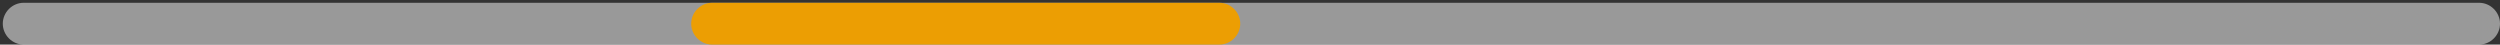 <svg version="1.2" xmlns="http://www.w3.org/2000/svg" viewBox="0 0 897 16" width="897" height="16">
	<rect x="0" y="0" width="897" height="16" fill="#333333" stroke="none"/>
	<title>Rounded Rectangle 2</title>
	<style>
		.s0 { opacity: .5;fill: #ffffff } 
		.s1 { fill: #ec9e03 } 
	</style>
	<path id="Rounded Rectangle 2" class="s0" d="m8.5 1h881c4.1 0 7.5 3.4 7.5 7.5 0 4.1-3.4 7.5-7.5 7.5h-881c-4.1 0-7.5-3.4-7.5-7.5 0-4.1 3.4-7.5 7.5-7.5z"/>
	<path id="Rounded Rectangle 3" class="s1" d="m255.5 1h182c4.1 0 7.5 3.4 7.5 7.5 0 4.1-3.4 7.5-7.5 7.5h-182c-4.1 0-7.5-3.4-7.5-7.5 0-4.1 3.4-7.5 7.5-7.5z"/>
</svg>